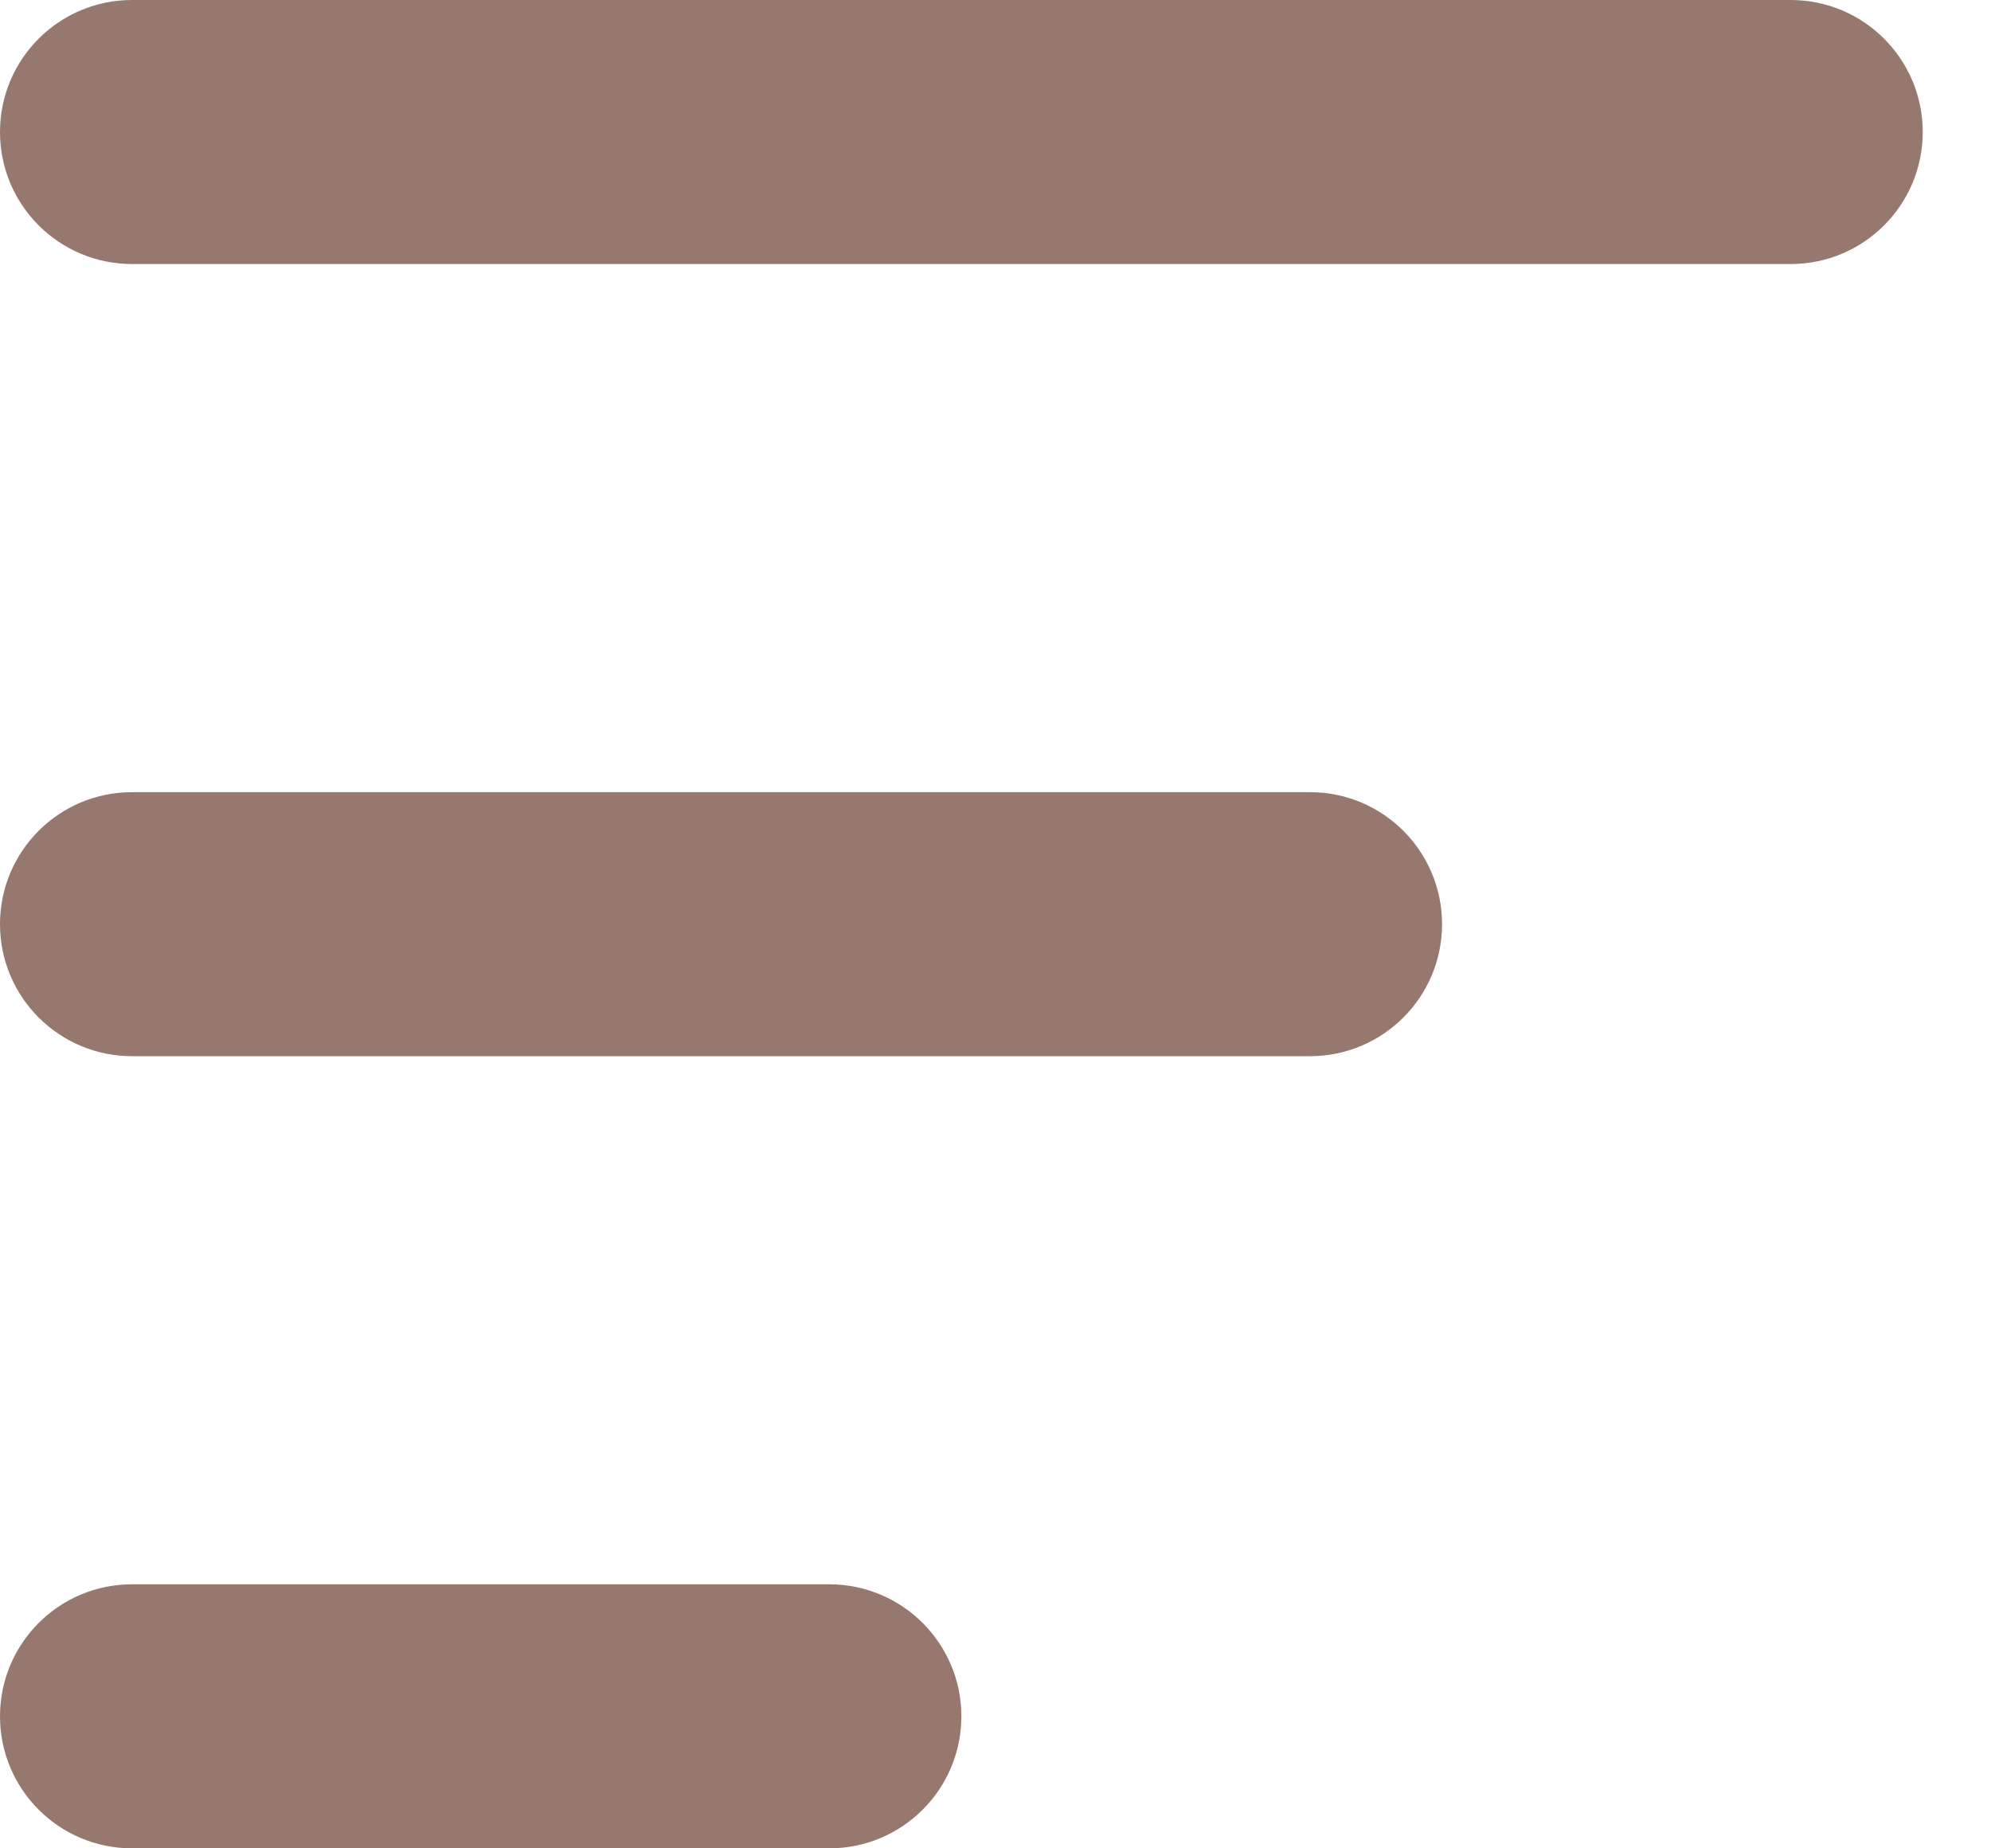 <svg width="28" height="26" viewBox="0 0 28 26" fill="none" xmlns="http://www.w3.org/2000/svg">
<path fill-rule="evenodd" clip-rule="evenodd" d="M27.04 1.857C27.04 2.883 26.209 3.714 25.183 3.714H1.857C0.831 3.714 0 2.883 0 1.857V1.857C0 0.831 0.831 0 1.857 0H25.183C26.209 0 27.04 0.831 27.04 1.857V1.857Z" fill="#97786F"/>
<path fill-rule="evenodd" clip-rule="evenodd" d="M20.28 13C20.28 14.026 19.448 14.857 18.423 14.857H1.857C0.831 14.857 0 14.026 0 13V13C0 11.974 0.831 11.143 1.857 11.143H18.423C19.448 11.143 20.28 11.974 20.28 13V13Z" fill="#97786F"/>
<path fill-rule="evenodd" clip-rule="evenodd" d="M13.52 24.143C13.52 25.169 12.688 26 11.663 26H1.857C0.831 26 0 25.169 0 24.143V24.143C0 23.117 0.831 22.286 1.857 22.286H11.663C12.688 22.286 13.52 23.117 13.52 24.143V24.143Z" fill="#97786F"/>
</svg>
